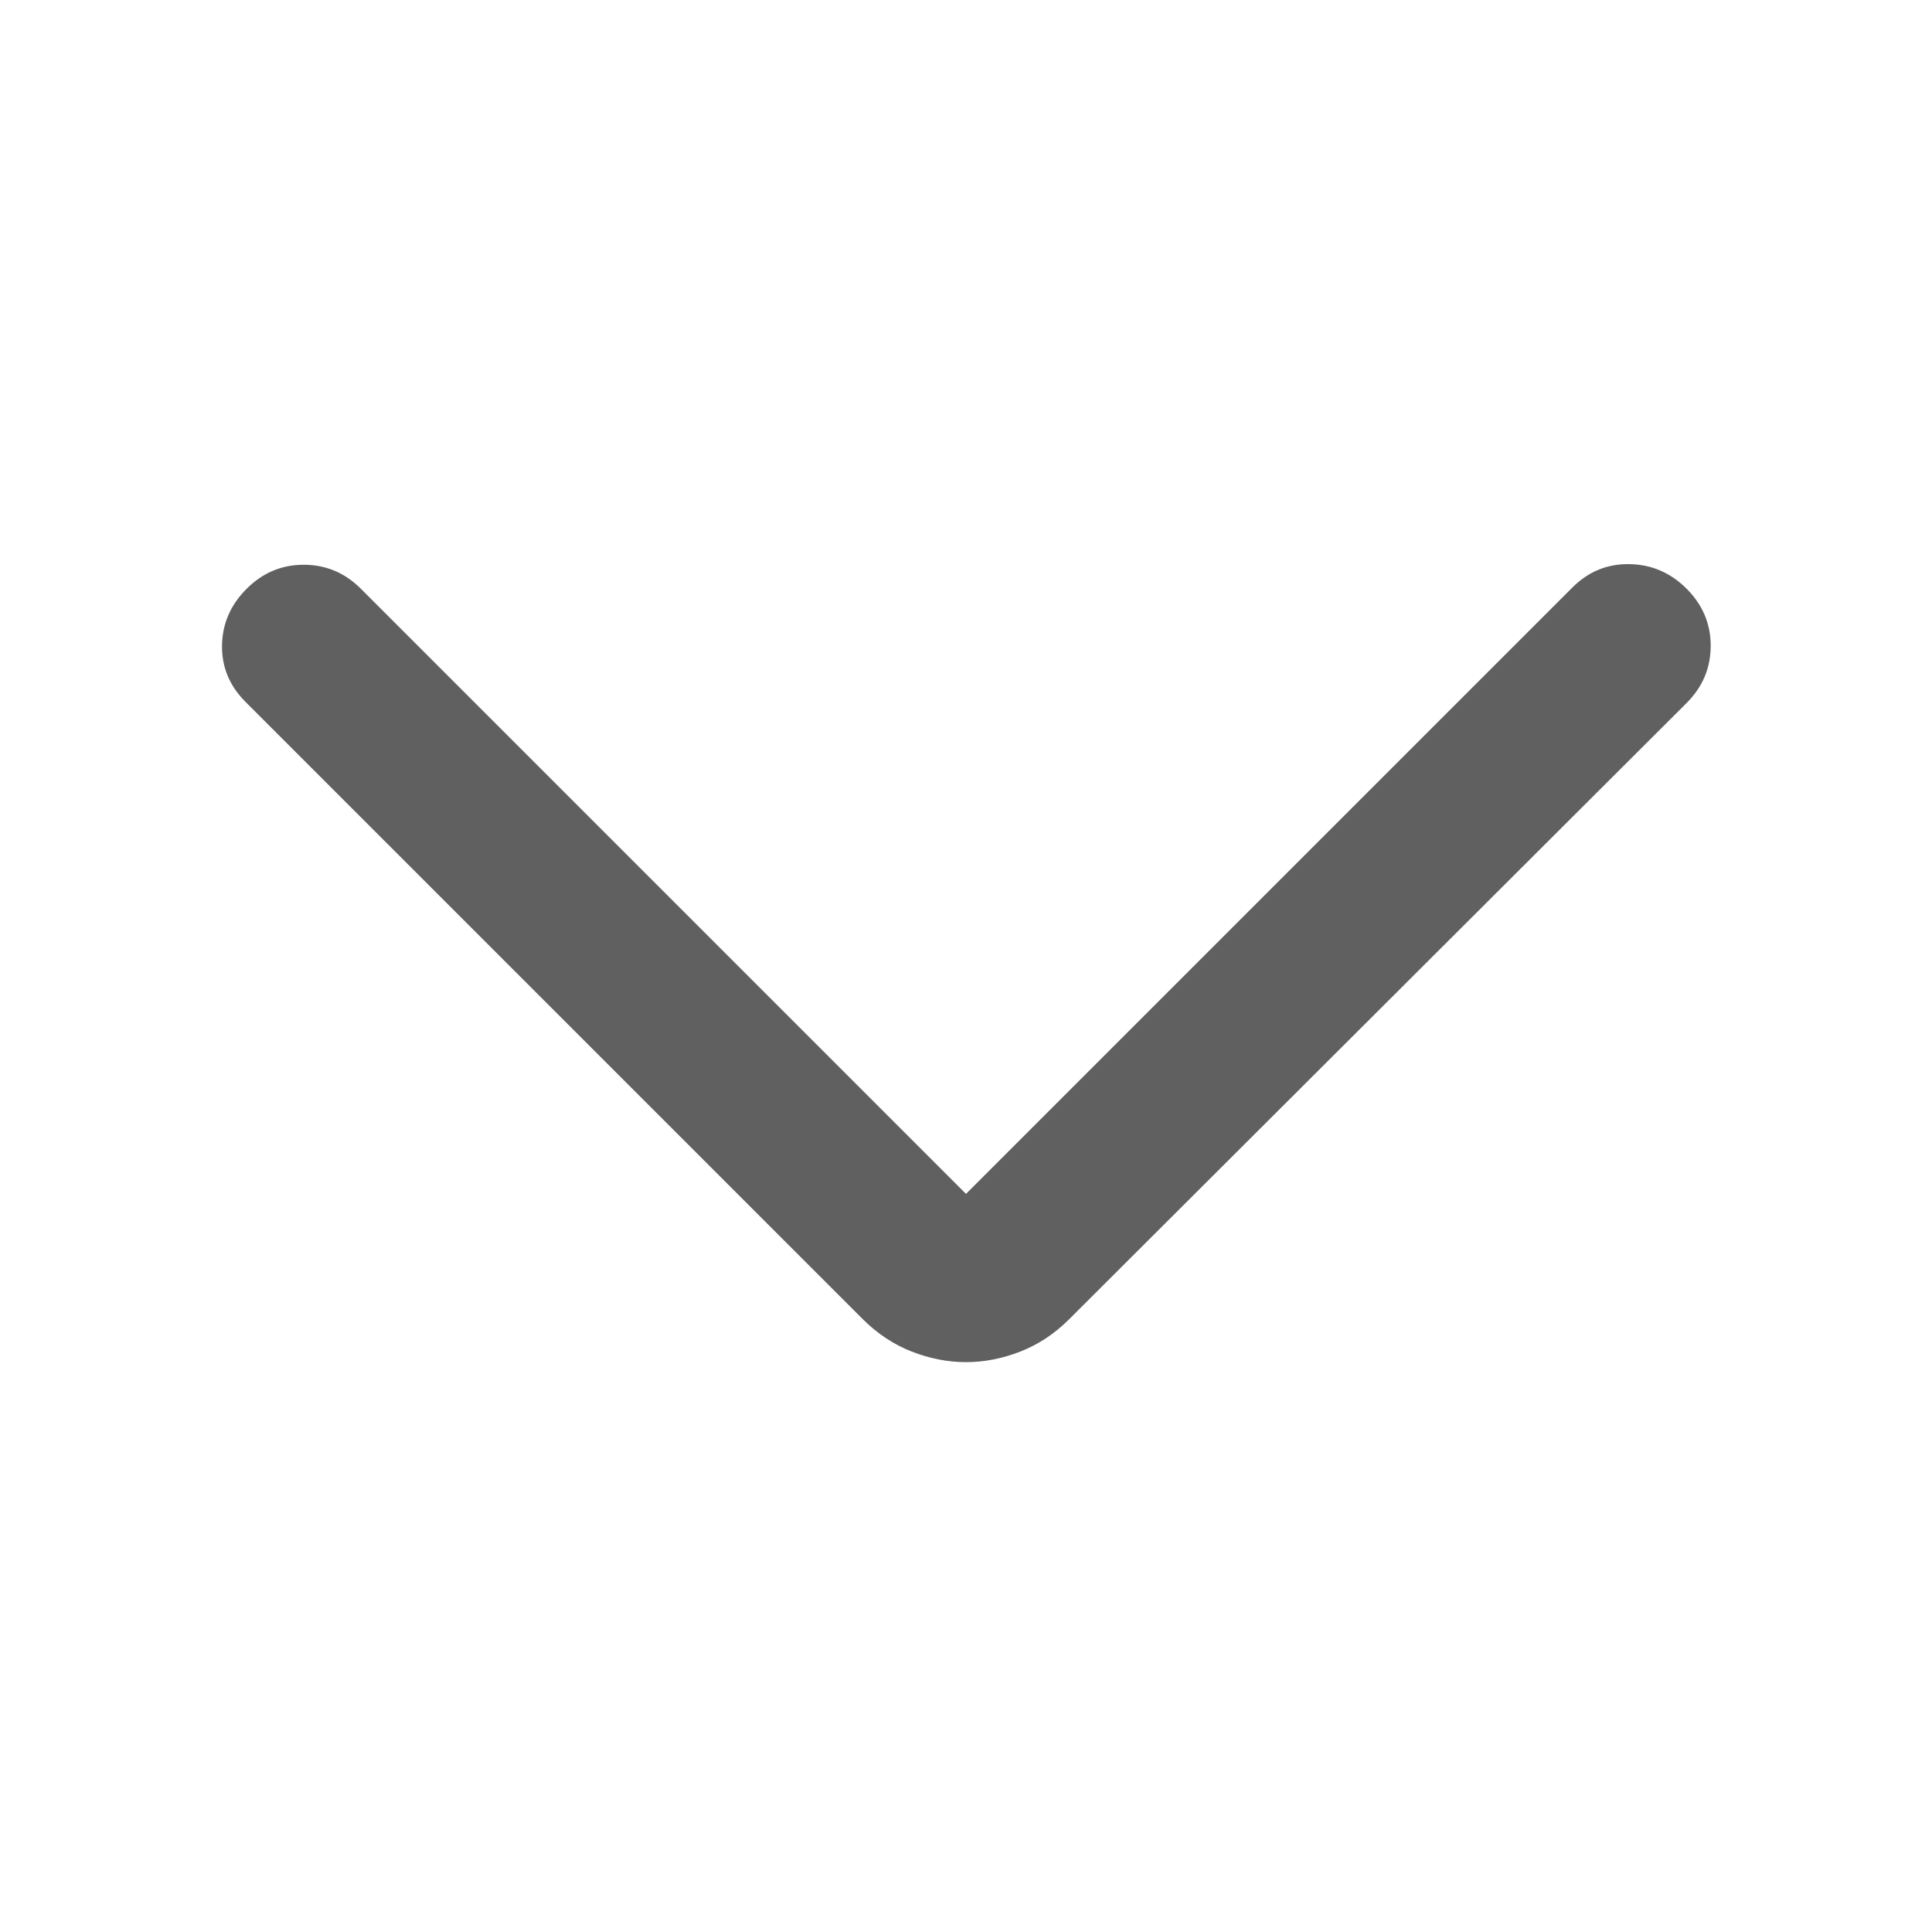 <svg width="22" height="22" viewBox="0 0 22 22" fill="none" xmlns="http://www.w3.org/2000/svg">
<g opacity="0.7">
<path d="M11 13.595L17.905 6.69C18.087 6.508 18.304 6.419 18.556 6.424C18.807 6.428 19.024 6.522 19.206 6.704C19.388 6.886 19.48 7.103 19.48 7.354C19.48 7.606 19.388 7.823 19.206 8.005L12.174 15.023C12.009 15.188 11.823 15.311 11.617 15.391C11.412 15.471 11.206 15.511 11 15.511C10.795 15.511 10.589 15.471 10.383 15.391C10.178 15.311 9.992 15.188 9.826 15.023L2.794 7.991C2.612 7.808 2.524 7.594 2.528 7.347C2.533 7.1 2.626 6.886 2.809 6.704C2.991 6.522 3.208 6.431 3.459 6.431C3.71 6.431 3.927 6.522 4.109 6.704L11 13.595Z" fill="#1D1D1D"/>
</g>
</svg>
